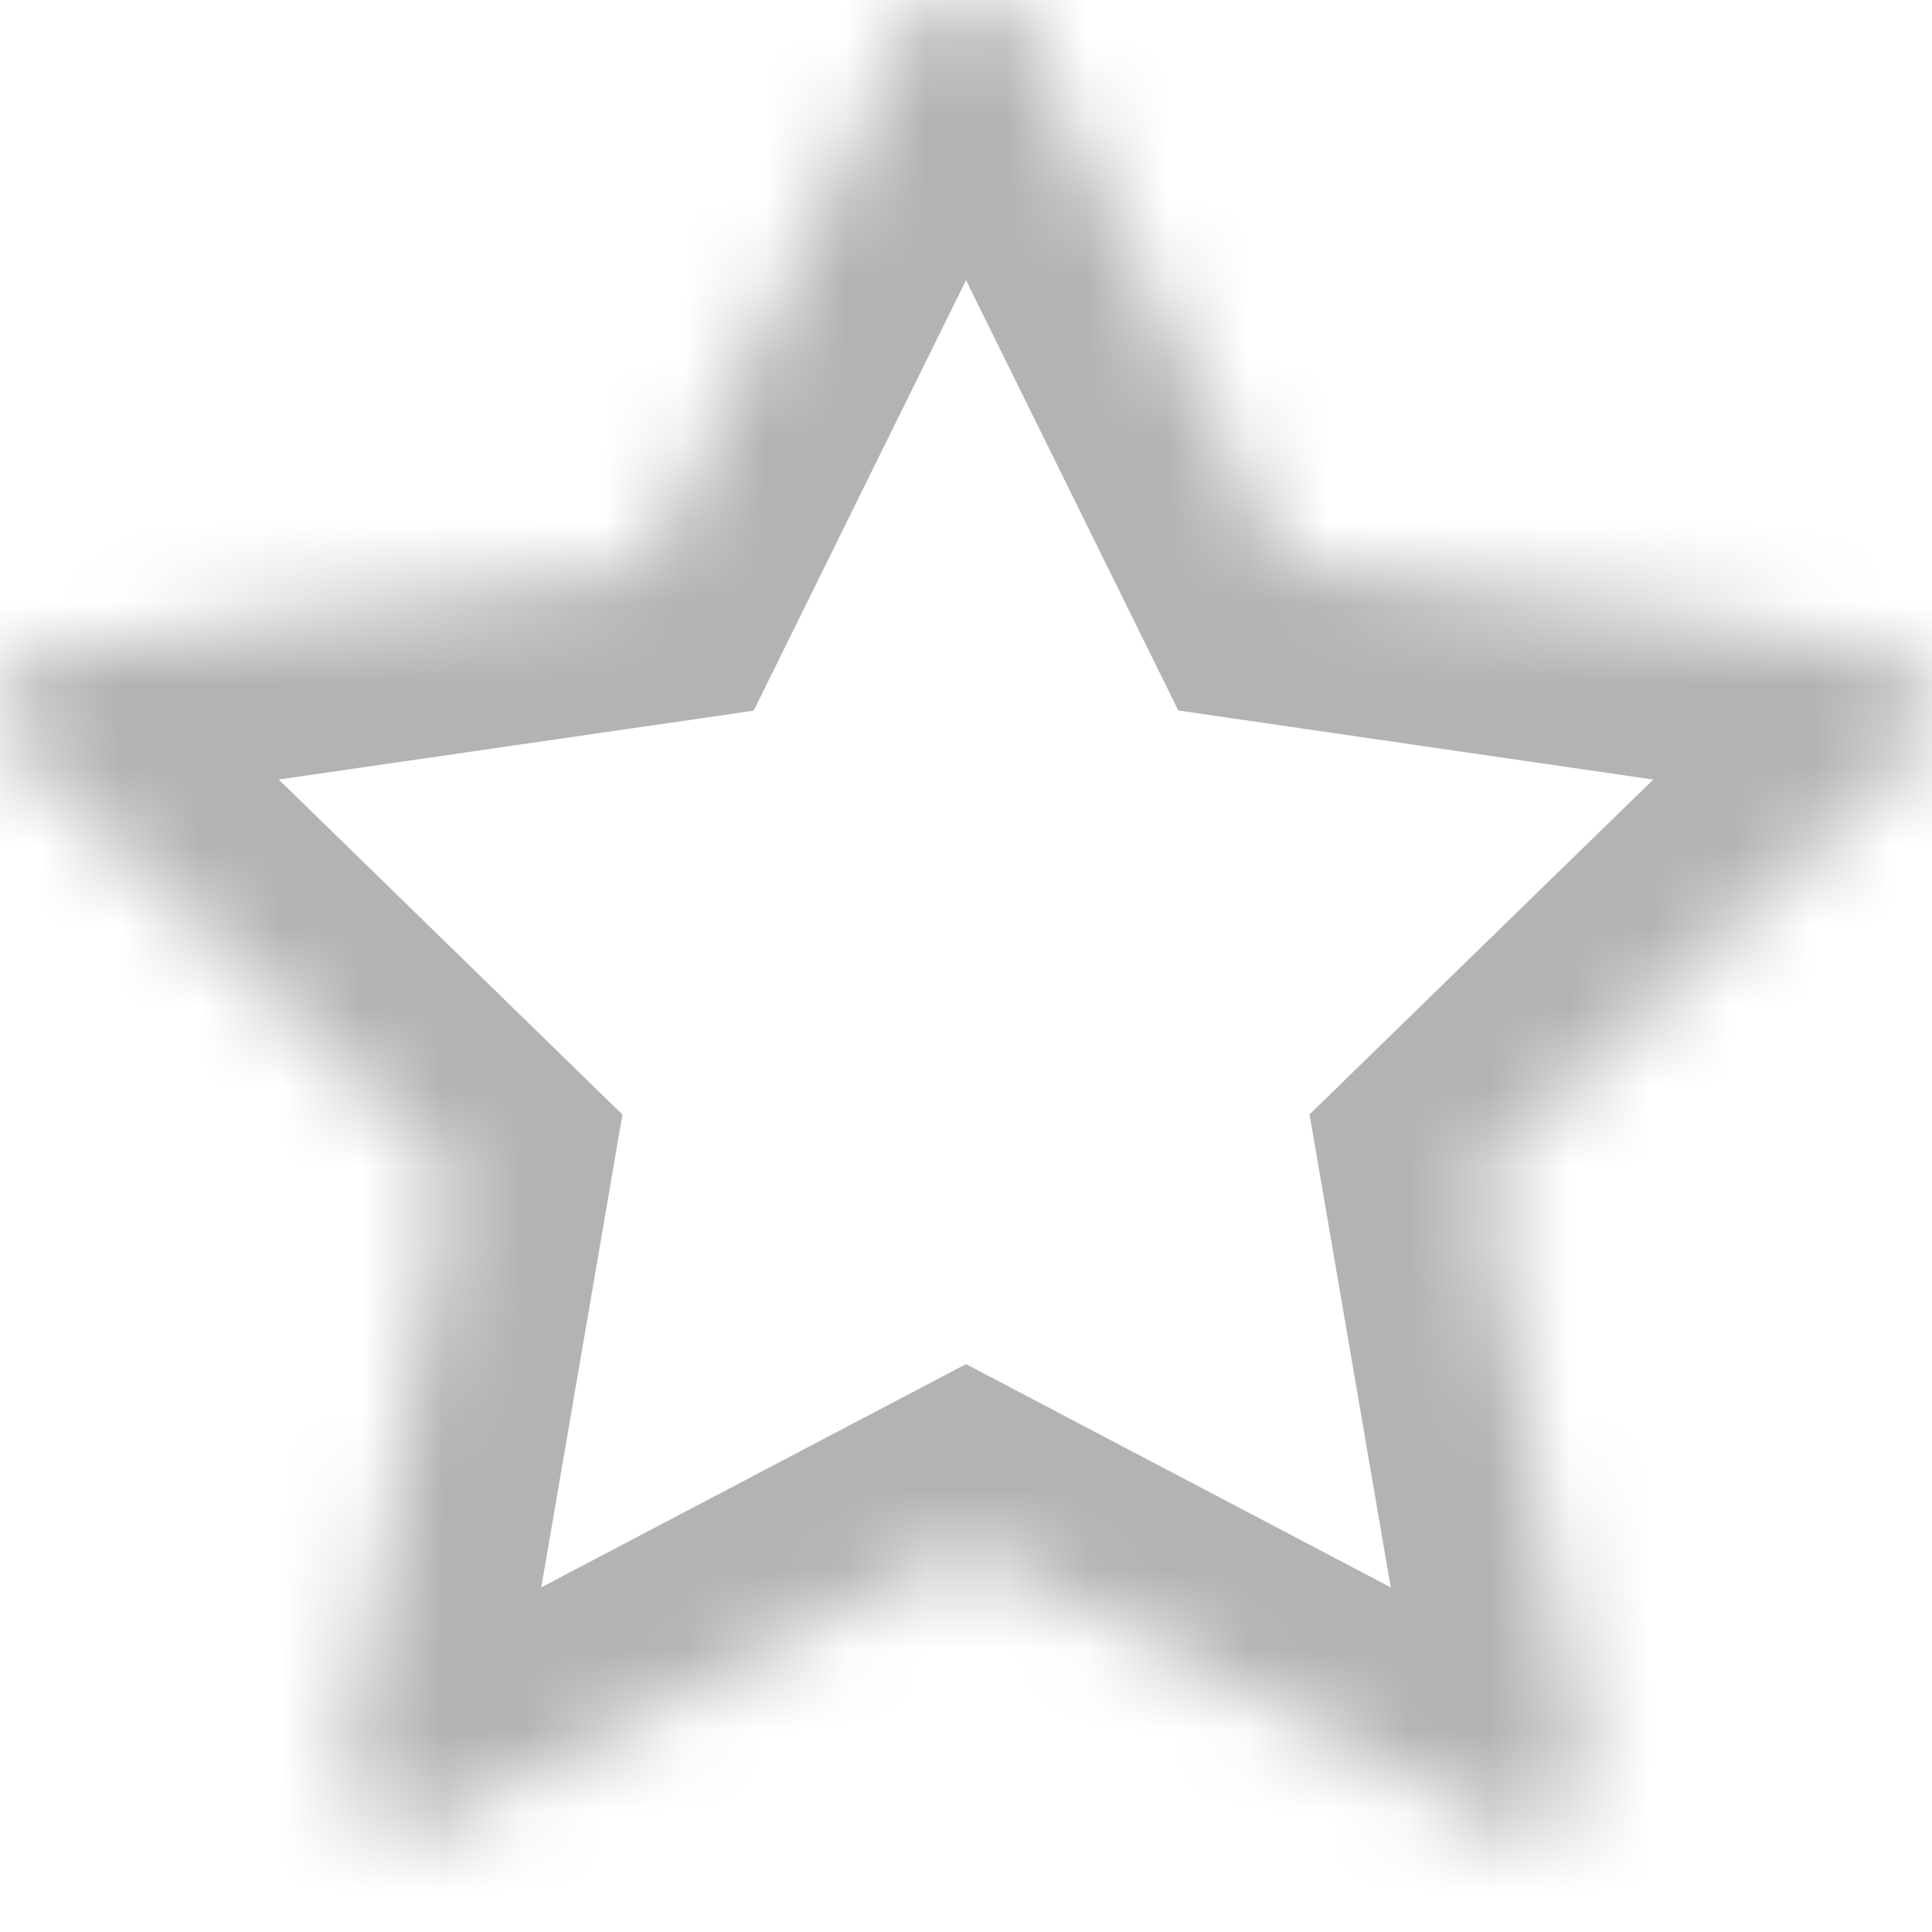 <svg width="24" height="24" viewBox="0 0 24 24" xmlns="http://www.w3.org/2000/svg" xmlns:xlink="http://www.w3.org/1999/xlink"><title>icon-shortlist-inactive</title><defs><path d="M5.1 22.832l6.9-3.627 6.9 3.627c.286-.192.565-.395.835-.61l-1.318-7.68L24 9.103c-.093-.334-.2-.66-.32-.983l-7.714-1.122L12.518.01C12.346.005 12.173 0 12 0c-.173 0-.346.004-.518.01L8.034 7 .32 8.118c-.12.323-.227.65-.32.983l5.583 5.443-1.318 7.68c.27.214.55.417.836.61z" id="a"/><mask id="b" x="0" y="0" width="24" height="22.832" fill="#fff"><use xlink:href="#a"/></mask></defs><use mask="url(#b)" xlink:href="#a" stroke="#000" stroke-width="4" fill="none" fill-rule="evenodd" stroke-opacity=".3"/></svg>